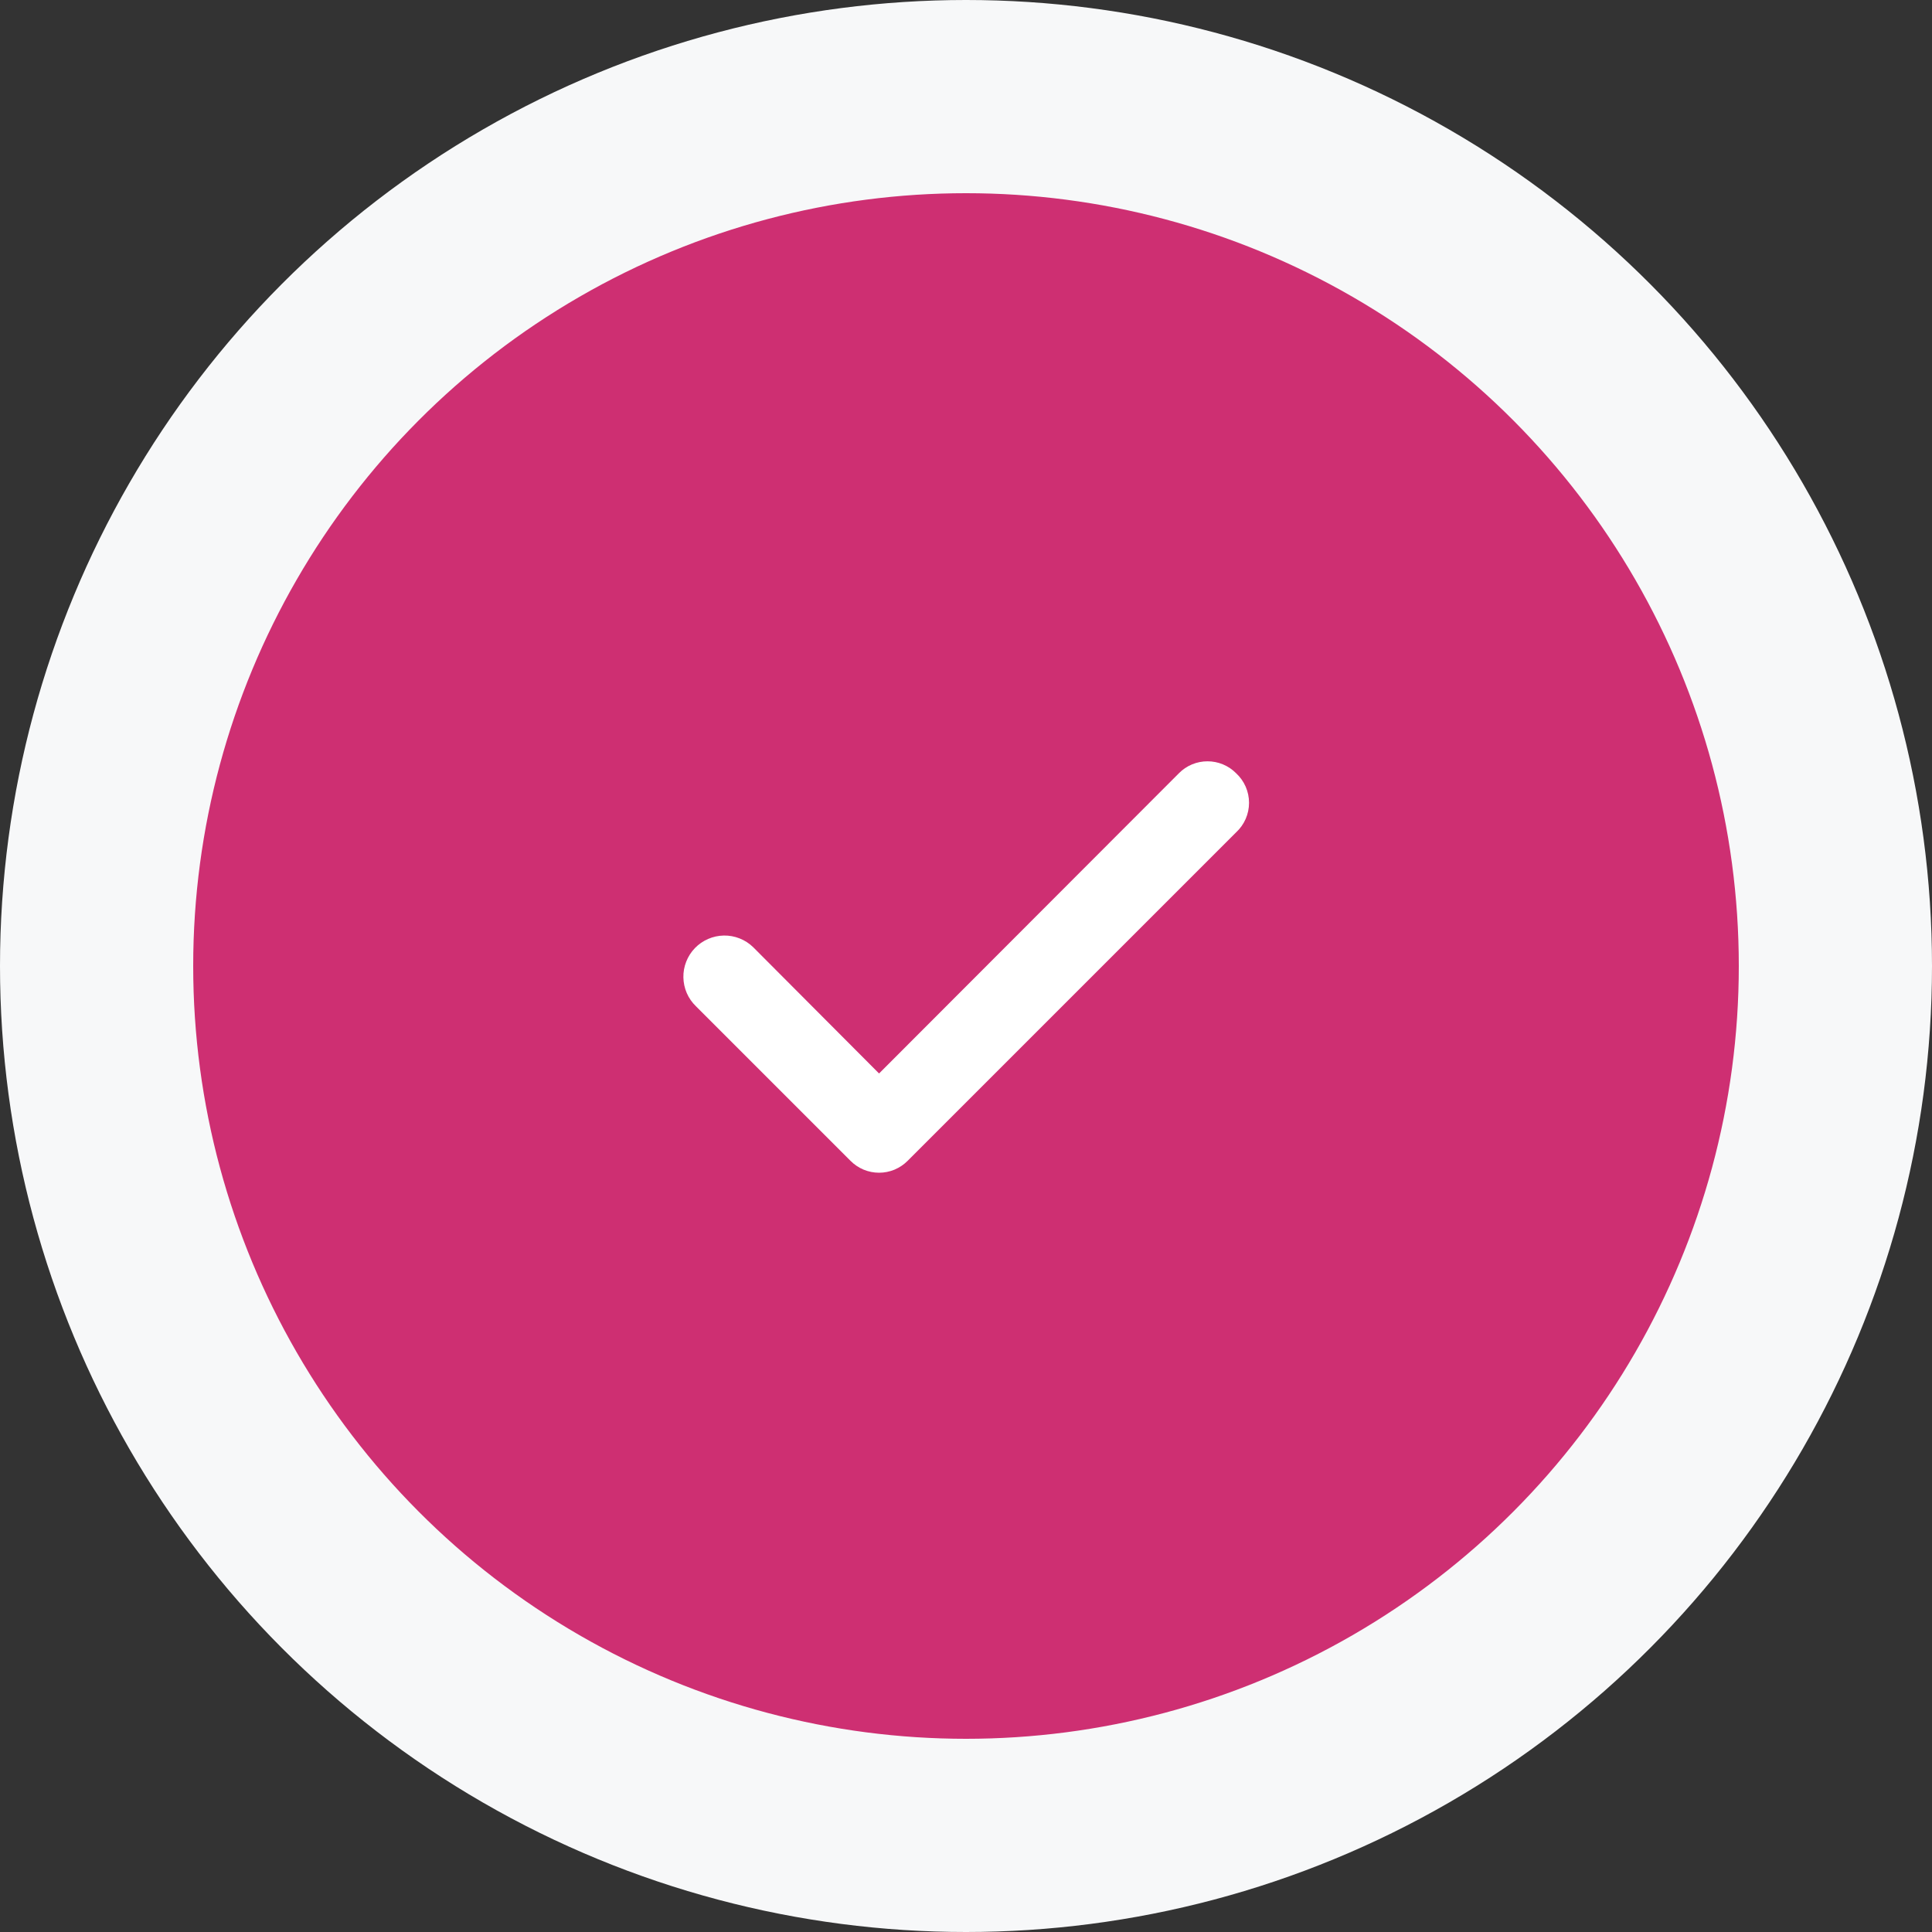 <svg width="60" height="60" viewBox="0 0 60 60" fill="none" xmlns="http://www.w3.org/2000/svg">
<rect x="0" y="0" width="60" height="60" fill="#333333" stroke="none"/>
<circle cx="30" cy="30" r="27" fill="#CE2F72" stroke="#F7F8F9" stroke-width="6"/>
<path d="M38.388 24.013C38.271 23.895 38.133 23.802 37.981 23.739C37.828 23.675 37.665 23.643 37.5 23.643C37.335 23.643 37.172 23.675 37.019 23.739C36.867 23.802 36.729 23.895 36.613 24.013L27.3 33.338L23.388 29.413C23.267 29.296 23.125 29.204 22.968 29.143C22.812 29.081 22.646 29.051 22.478 29.054C22.31 29.057 22.145 29.093 21.991 29.16C21.837 29.227 21.698 29.323 21.581 29.444C21.465 29.564 21.373 29.707 21.312 29.863C21.25 30.019 21.22 30.186 21.223 30.353C21.226 30.521 21.262 30.687 21.328 30.84C21.395 30.994 21.492 31.134 21.613 31.25L26.413 36.05C26.529 36.167 26.667 36.26 26.819 36.324C26.972 36.387 27.135 36.42 27.3 36.42C27.465 36.42 27.628 36.387 27.781 36.324C27.933 36.26 28.071 36.167 28.188 36.05L38.388 25.85C38.514 25.733 38.616 25.591 38.685 25.433C38.754 25.275 38.79 25.104 38.79 24.931C38.79 24.759 38.754 24.588 38.685 24.43C38.616 24.272 38.514 24.13 38.388 24.013Z" fill="white"/>
</svg>
